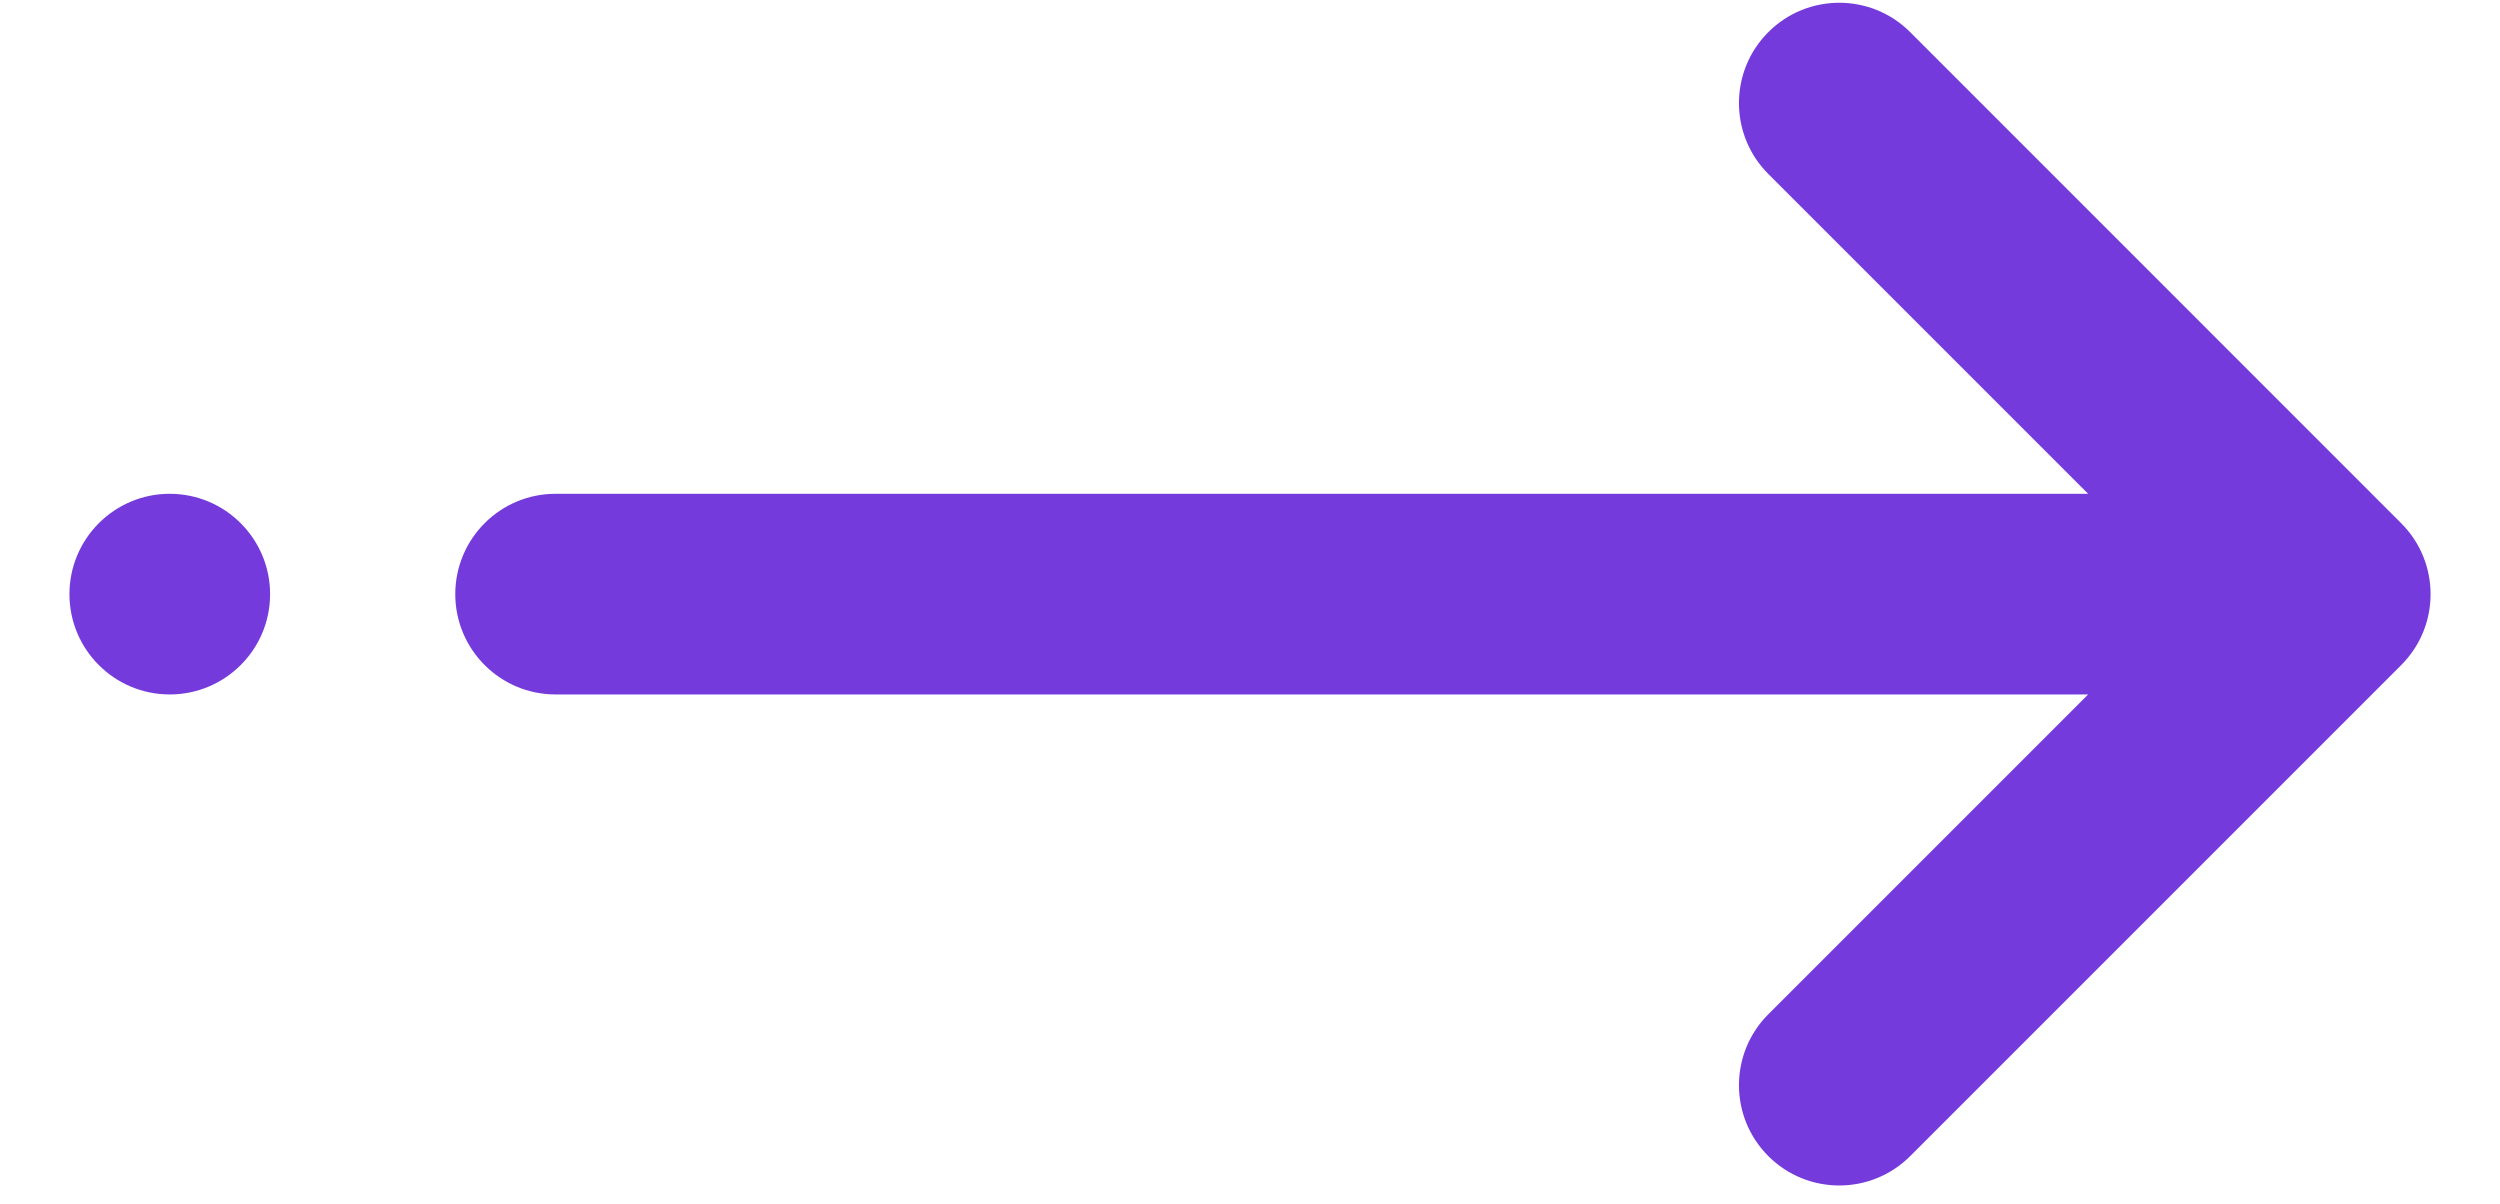 <svg width="27" height="13" viewBox="0 0 27 13" fill="none" xmlns="http://www.w3.org/2000/svg">
<path fill-rule="evenodd" clip-rule="evenodd" d="M20.453 0.524L25.756 5.827C26.082 6.153 26.082 6.68 25.756 7.006L20.453 12.309C20.128 12.634 19.6 12.634 19.274 12.309C18.949 11.983 18.949 11.456 19.274 11.13L23.155 7.25H6C5.54 7.25 5.167 6.877 5.167 6.416C5.167 5.956 5.54 5.583 6 5.583H23.155L19.274 1.702C18.949 1.377 18.949 0.849 19.274 0.524C19.6 0.198 20.128 0.198 20.453 0.524Z" fill="#743ADC"/>
<path d="M2.667 6.417C2.667 6.877 2.294 7.25 1.833 7.25C1.373 7.25 1 6.877 1 6.417C1 5.956 1.373 5.583 1.833 5.583C2.294 5.583 2.667 5.956 2.667 6.417Z" fill="#743ADC"/>
<path fill-rule="evenodd" clip-rule="evenodd" d="M19.098 0.347C19.521 -0.076 20.207 -0.076 20.63 0.347L25.933 5.651C26.356 6.074 26.356 6.76 25.933 7.183L20.63 12.486C20.207 12.909 19.521 12.909 19.098 12.486C18.675 12.063 18.675 11.377 19.098 10.954L22.552 7.5H6C5.402 7.5 4.917 7.015 4.917 6.417C4.917 5.818 5.402 5.333 6 5.333H22.552L19.098 1.879C18.675 1.456 18.675 0.77 19.098 0.347ZM20.276 0.701C20.048 0.473 19.679 0.473 19.451 0.701C19.223 0.929 19.223 1.298 19.451 1.526L23.332 5.407C23.403 5.478 23.425 5.585 23.386 5.679C23.347 5.772 23.256 5.833 23.155 5.833H6C5.678 5.833 5.417 6.094 5.417 6.417C5.417 6.739 5.678 7 6 7H23.155C23.256 7 23.347 7.061 23.386 7.154C23.425 7.248 23.403 7.355 23.332 7.427L19.451 11.307C19.223 11.535 19.223 11.905 19.451 12.132C19.679 12.36 20.048 12.36 20.276 12.132L25.579 6.829C25.807 6.601 25.807 6.232 25.579 6.004L20.276 0.701Z" fill="#743ADC"/>
<path fill-rule="evenodd" clip-rule="evenodd" d="M1.833 5.833C1.511 5.833 1.25 6.095 1.25 6.417C1.25 6.739 1.511 7 1.833 7C2.155 7 2.417 6.739 2.417 6.417C2.417 6.095 2.155 5.833 1.833 5.833ZM0.75 6.417C0.75 5.819 1.235 5.333 1.833 5.333C2.432 5.333 2.917 5.819 2.917 6.417C2.917 7.015 2.432 7.5 1.833 7.5C1.235 7.5 0.75 7.015 0.75 6.417Z" fill="#743ADC"/>
</svg>
